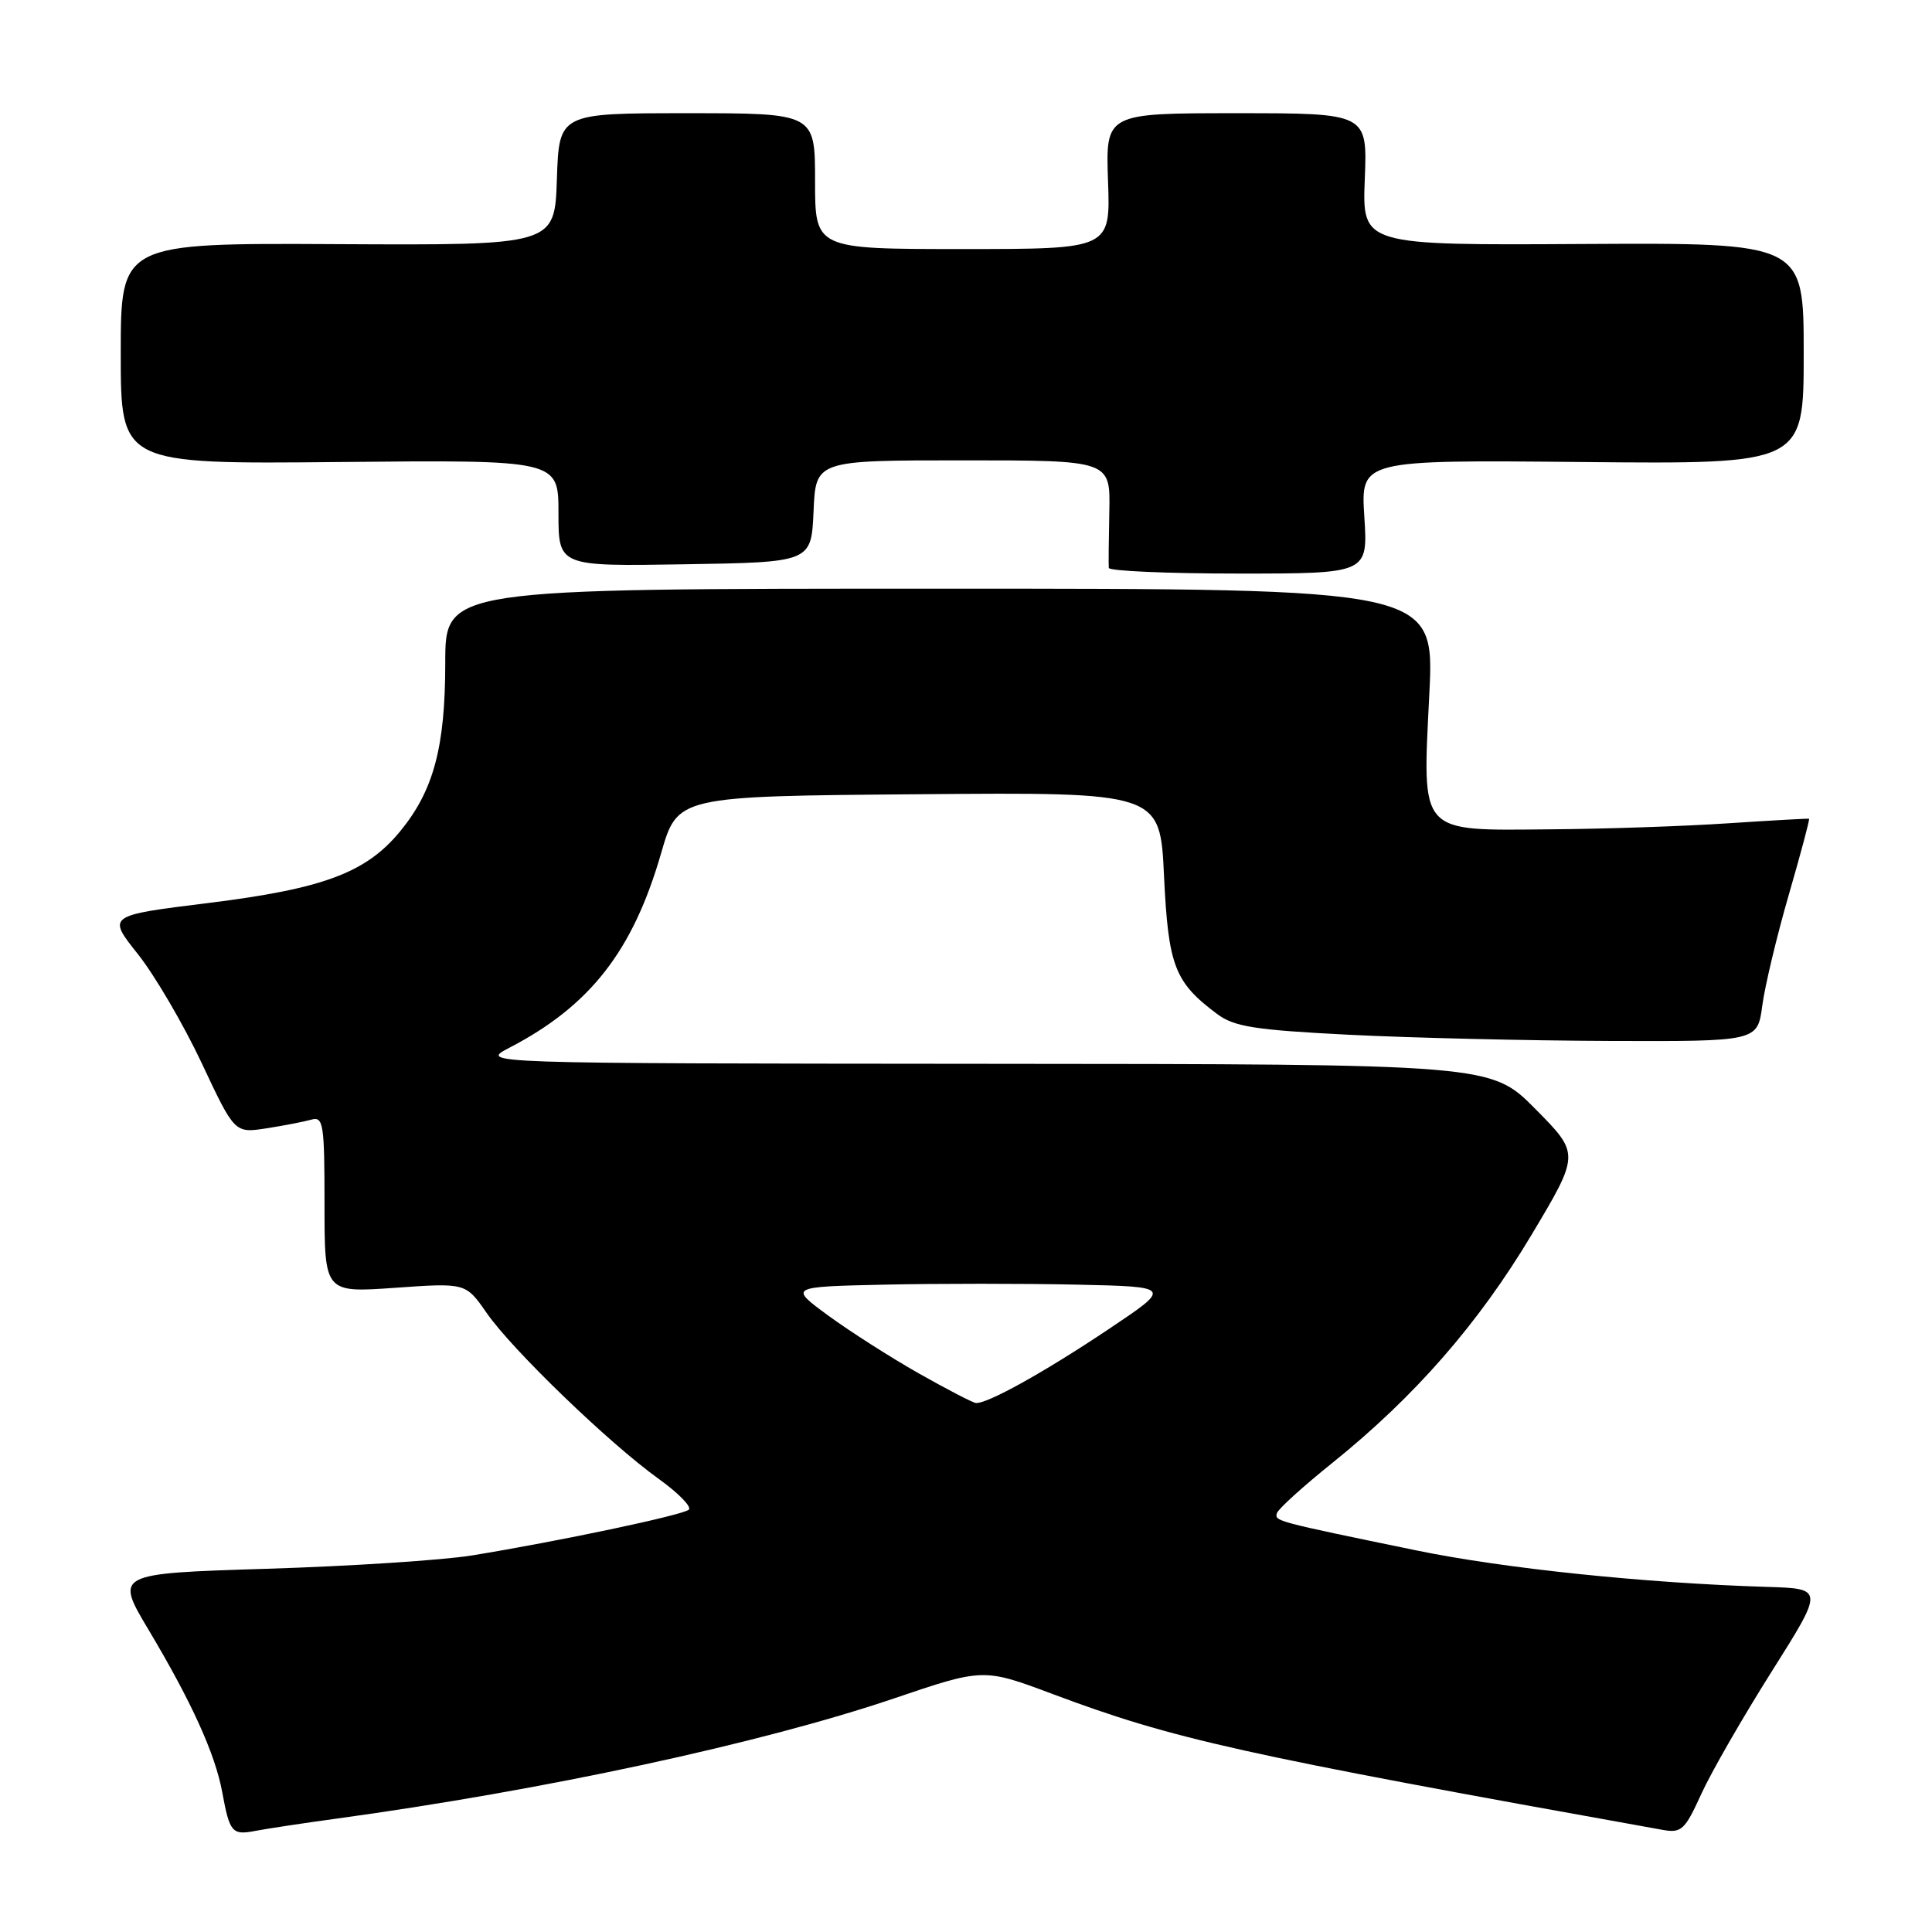 <?xml version="1.0" encoding="UTF-8" standalone="no"?>
<!DOCTYPE svg PUBLIC "-//W3C//DTD SVG 1.1//EN" "http://www.w3.org/Graphics/SVG/1.1/DTD/svg11.dtd" >
<svg xmlns="http://www.w3.org/2000/svg" xmlns:xlink="http://www.w3.org/1999/xlink" version="1.1" viewBox="0 0 256 256">
 <g >
 <path fill="currentColor"
d=" M 44.50 240.99 C 72.07 237.22 100.82 231.02 118.40 225.07 C 130.31 221.03 130.31 221.03 139.54 224.49 C 155.51 230.47 164.17 232.40 220.27 242.46 C 222.80 242.92 223.25 242.50 225.42 237.73 C 226.73 234.85 230.93 227.55 234.75 221.50 C 241.69 210.50 241.69 210.50 234.10 210.27 C 217.92 209.77 199.28 207.83 187.64 205.43 C 168.96 201.58 168.88 201.56 169.20 200.50 C 169.36 199.95 172.68 196.94 176.57 193.82 C 187.47 185.05 195.89 175.40 202.92 163.65 C 209.34 152.90 209.34 152.90 203.45 146.95 C 197.56 141.00 197.56 141.00 130.53 140.96 C 63.50 140.91 63.50 140.91 67.50 138.83 C 78.20 133.27 83.86 126.01 87.60 113.06 C 89.78 105.50 89.78 105.50 121.75 105.24 C 153.72 104.97 153.72 104.97 154.24 116.09 C 154.81 128.00 155.63 130.15 161.29 134.37 C 163.54 136.05 166.28 136.48 178.73 137.11 C 186.85 137.52 202.36 137.89 213.19 137.93 C 232.88 138.00 232.88 138.00 233.51 133.25 C 233.86 130.64 235.44 124.02 237.03 118.54 C 238.62 113.06 239.82 108.54 239.71 108.49 C 239.59 108.44 234.78 108.71 229.00 109.09 C 223.22 109.48 212.61 109.84 205.40 109.89 C 187.87 110.04 188.47 110.71 189.39 92.01 C 190.09 78.00 190.09 78.00 124.54 78.00 C 59.00 78.00 59.00 78.00 59.00 87.82 C 59.00 99.01 57.45 104.78 53.00 110.18 C 48.49 115.65 42.84 117.76 27.63 119.65 C 14.20 121.31 14.20 121.31 18.26 126.41 C 20.49 129.21 24.29 135.70 26.71 140.83 C 31.09 150.16 31.09 150.16 35.30 149.51 C 37.61 149.15 40.29 148.63 41.25 148.36 C 42.85 147.91 43.00 148.90 43.00 159.58 C 43.00 171.30 43.00 171.30 52.36 170.64 C 61.71 169.98 61.71 169.98 64.49 173.98 C 67.86 178.85 80.74 191.27 87.27 195.95 C 89.89 197.83 91.69 199.67 91.27 200.04 C 90.45 200.77 74.00 204.24 62.50 206.11 C 58.65 206.73 46.44 207.53 35.36 207.87 C 15.23 208.50 15.23 208.50 19.71 216.00 C 25.38 225.50 28.52 232.41 29.45 237.49 C 30.43 242.82 30.75 243.20 33.85 242.60 C 35.31 242.32 40.10 241.59 44.50 240.99 Z  M 180.78 68.47 C 180.30 60.94 180.30 60.94 209.65 61.22 C 239.00 61.50 239.00 61.50 239.00 46.83 C 239.00 32.17 239.00 32.17 209.75 32.33 C 180.50 32.50 180.50 32.50 180.84 23.75 C 181.19 15.00 181.19 15.00 163.84 15.00 C 146.50 15.00 146.50 15.00 146.82 24.00 C 147.14 33.00 147.14 33.00 127.57 33.00 C 108.00 33.00 108.00 33.00 108.00 24.00 C 108.00 15.00 108.00 15.00 91.04 15.00 C 74.08 15.00 74.08 15.00 73.79 23.75 C 73.50 32.50 73.50 32.50 44.75 32.35 C 16.00 32.20 16.00 32.20 16.00 46.85 C 16.00 61.50 16.00 61.50 45.00 61.22 C 74.00 60.94 74.00 60.94 74.00 67.99 C 74.00 75.05 74.00 75.05 90.75 74.77 C 107.50 74.50 107.50 74.50 107.80 67.75 C 108.09 61.00 108.09 61.00 127.61 61.00 C 147.13 61.00 147.13 61.00 146.99 67.75 C 146.91 71.46 146.88 74.84 146.92 75.25 C 146.97 75.66 154.71 76.00 164.13 76.00 C 181.26 76.00 181.26 76.00 180.78 68.47 Z  M 121.74 181.98 C 118.02 179.87 112.63 176.43 109.76 174.33 C 104.54 170.50 104.54 170.50 117.27 170.22 C 124.27 170.07 135.69 170.07 142.65 170.22 C 155.30 170.50 155.30 170.50 146.90 176.12 C 138.36 181.84 130.72 186.08 129.29 185.90 C 128.86 185.85 125.46 184.08 121.74 181.98 Z "/>
</g>
</svg>